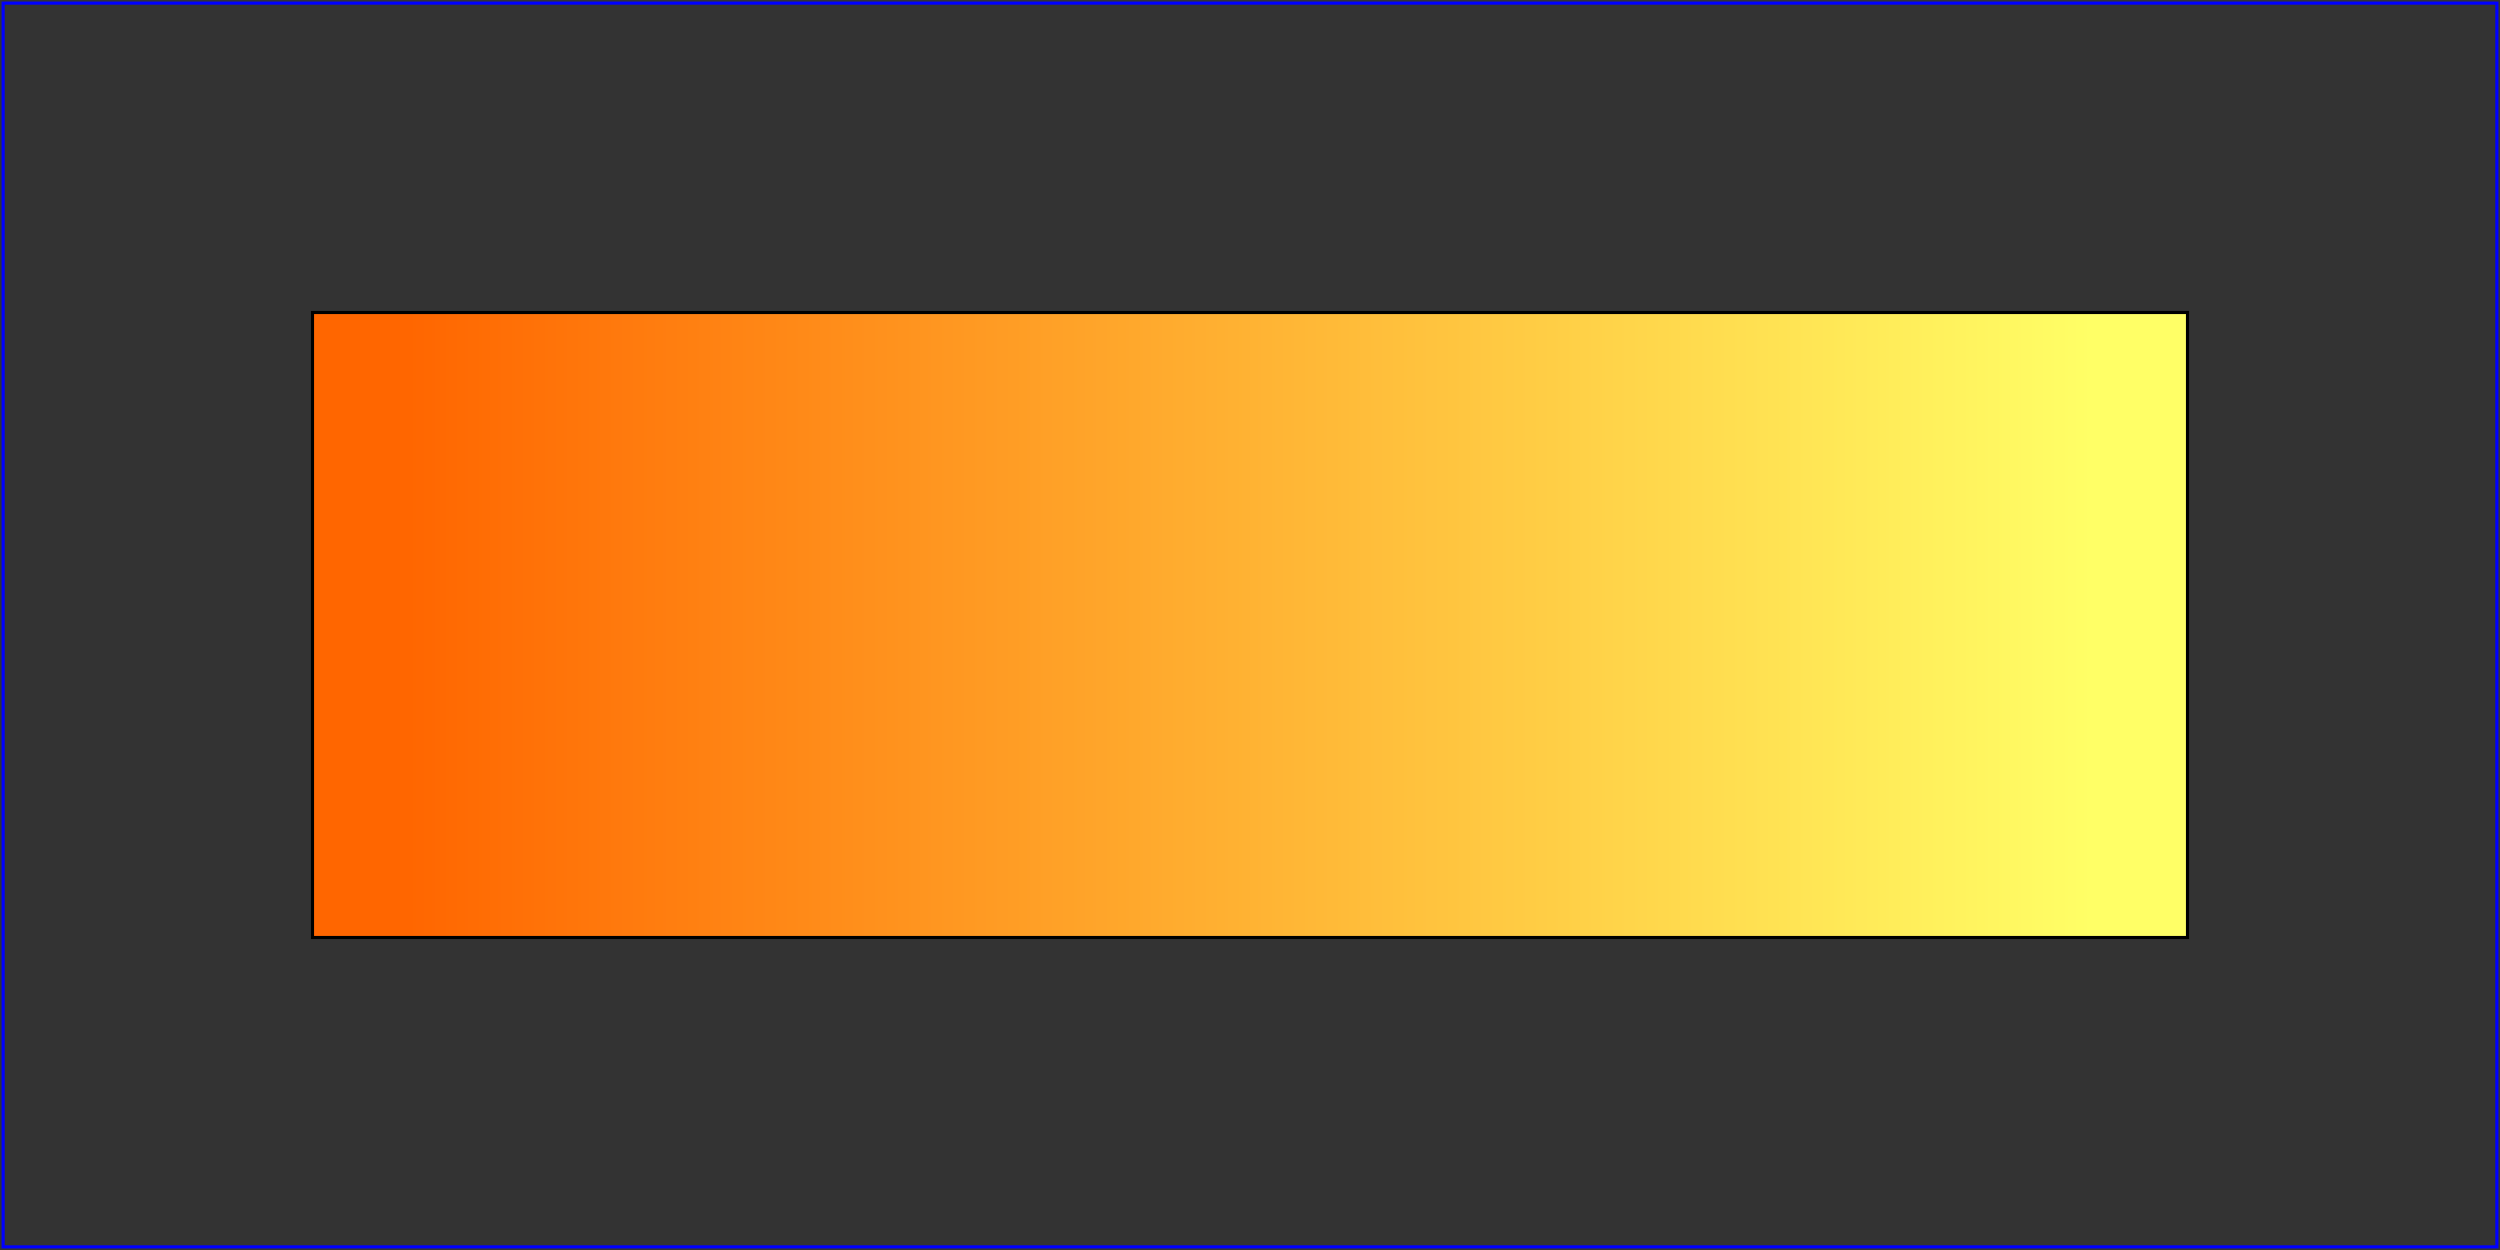 <?xml version="1.0" encoding="UTF-8"?>
<svg viewBox="0 0 800 400" width="8cm" height="4cm" xmlns="http://www.w3.org/2000/svg" version="1.1" xmlns:xlink="http://www.w3.org/1999/xlink">
	<rect x="0" y="0" width="800" height="400" fill="#333333" stroke="none"/>
	<rect stroke="rgb(0,0,255)" fill="none" x="1" y="1" width="798" height="398" />
	<rect stroke="rgb(0,0,0)" fill="url(#MyGradient)" x="100" y="100" width="600" height="200" />
	<defs>
		<linearGradient id="MyGradient">
			<stop offset="0.05" stop-color="rgb(255,102,0)" />
			<stop offset="0.95" stop-color="rgb(255,255,102)" />
		</linearGradient>
	</defs>
</svg>
